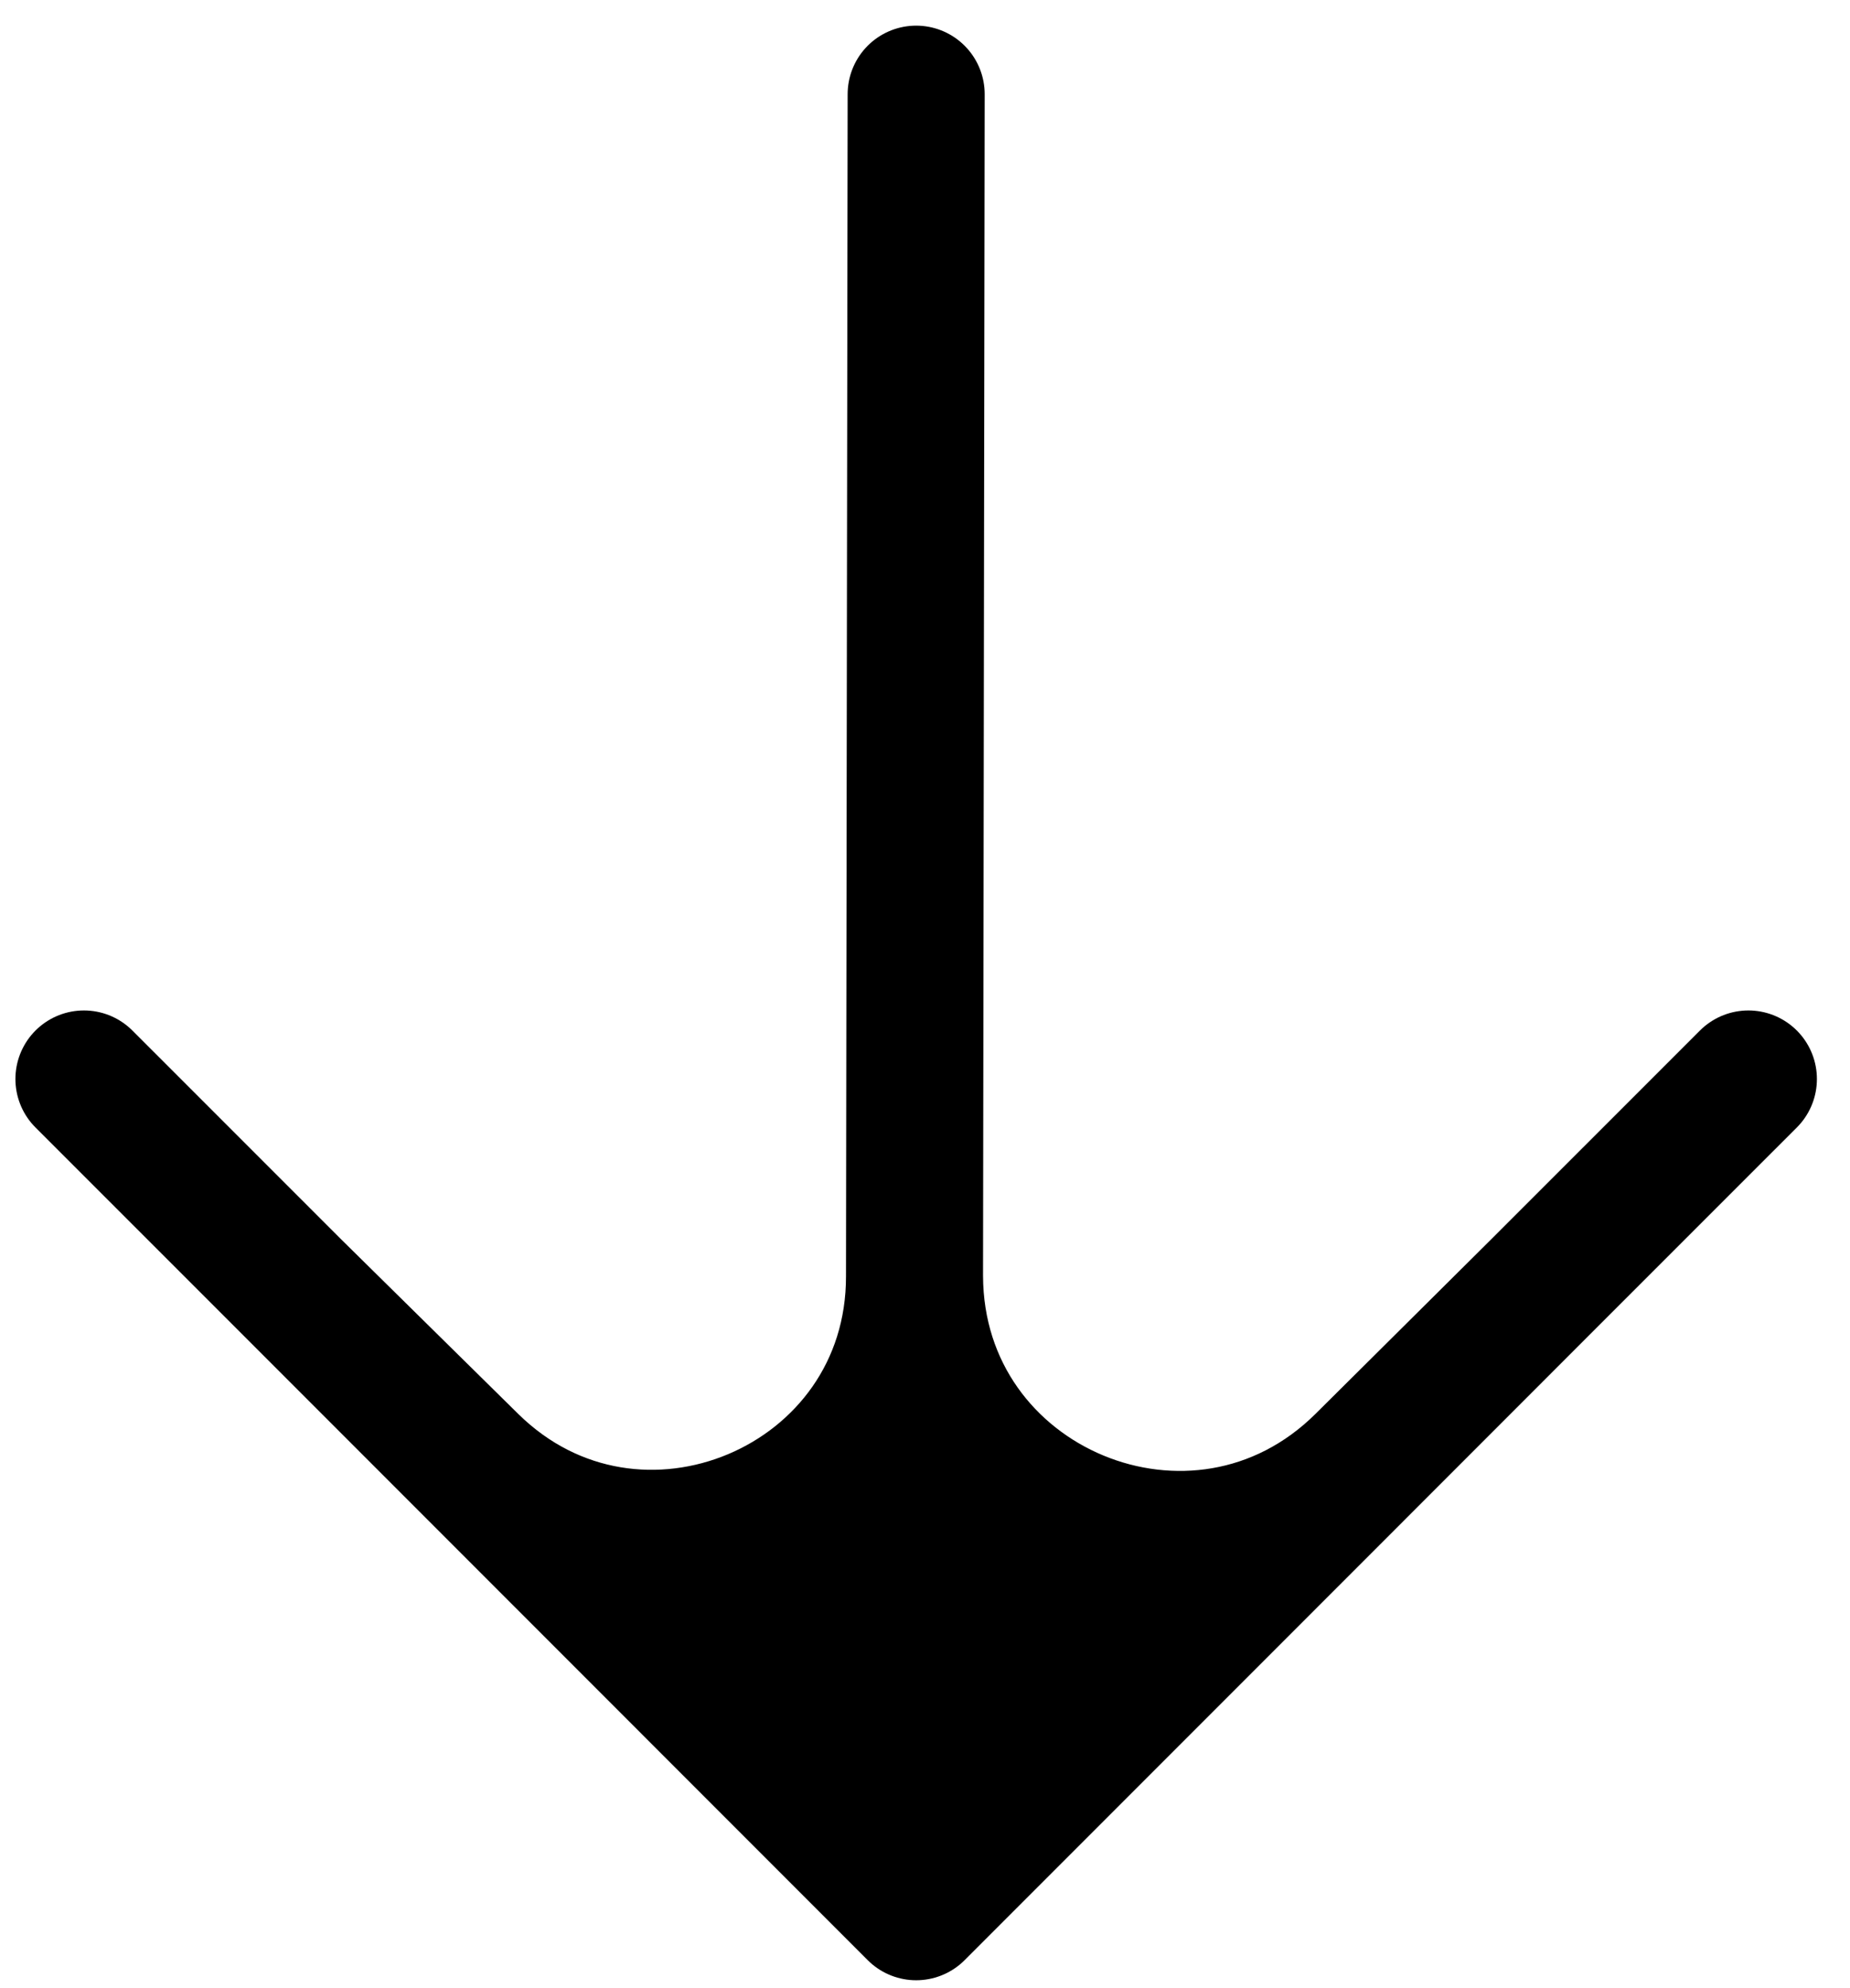 <svg width="27" height="29" viewBox="0 0 27 29" fill="none" xmlns="http://www.w3.org/2000/svg">
<path d="M4.262 18.775L13.371 27.885L13.347 18.61C13.356 21.997 9.274 23.712 6.861 21.336L4.262 18.775Z" fill="black"/>
<path d="M13.371 27.885L19.444 21.812L22.48 18.775L19.906 21.331C17.481 23.738 13.356 22.027 13.347 18.61L13.371 27.885Z" fill="black"/>
<path d="M13.371 1.374L13.347 18.61M13.371 27.885L19.444 21.812L22.48 18.775M13.371 27.885L4.262 18.775M13.371 27.885L13.347 18.61M25.517 15.739L22.48 18.775M1.225 15.739L4.262 18.775M22.48 18.775L19.906 21.331C17.481 23.738 13.356 22.027 13.347 18.61V18.61M4.262 18.775L6.861 21.336C9.274 23.712 13.356 21.997 13.347 18.61V18.61" stroke="black" stroke-width="2" stroke-linecap="round" stroke-linejoin="round"/>
</svg>

